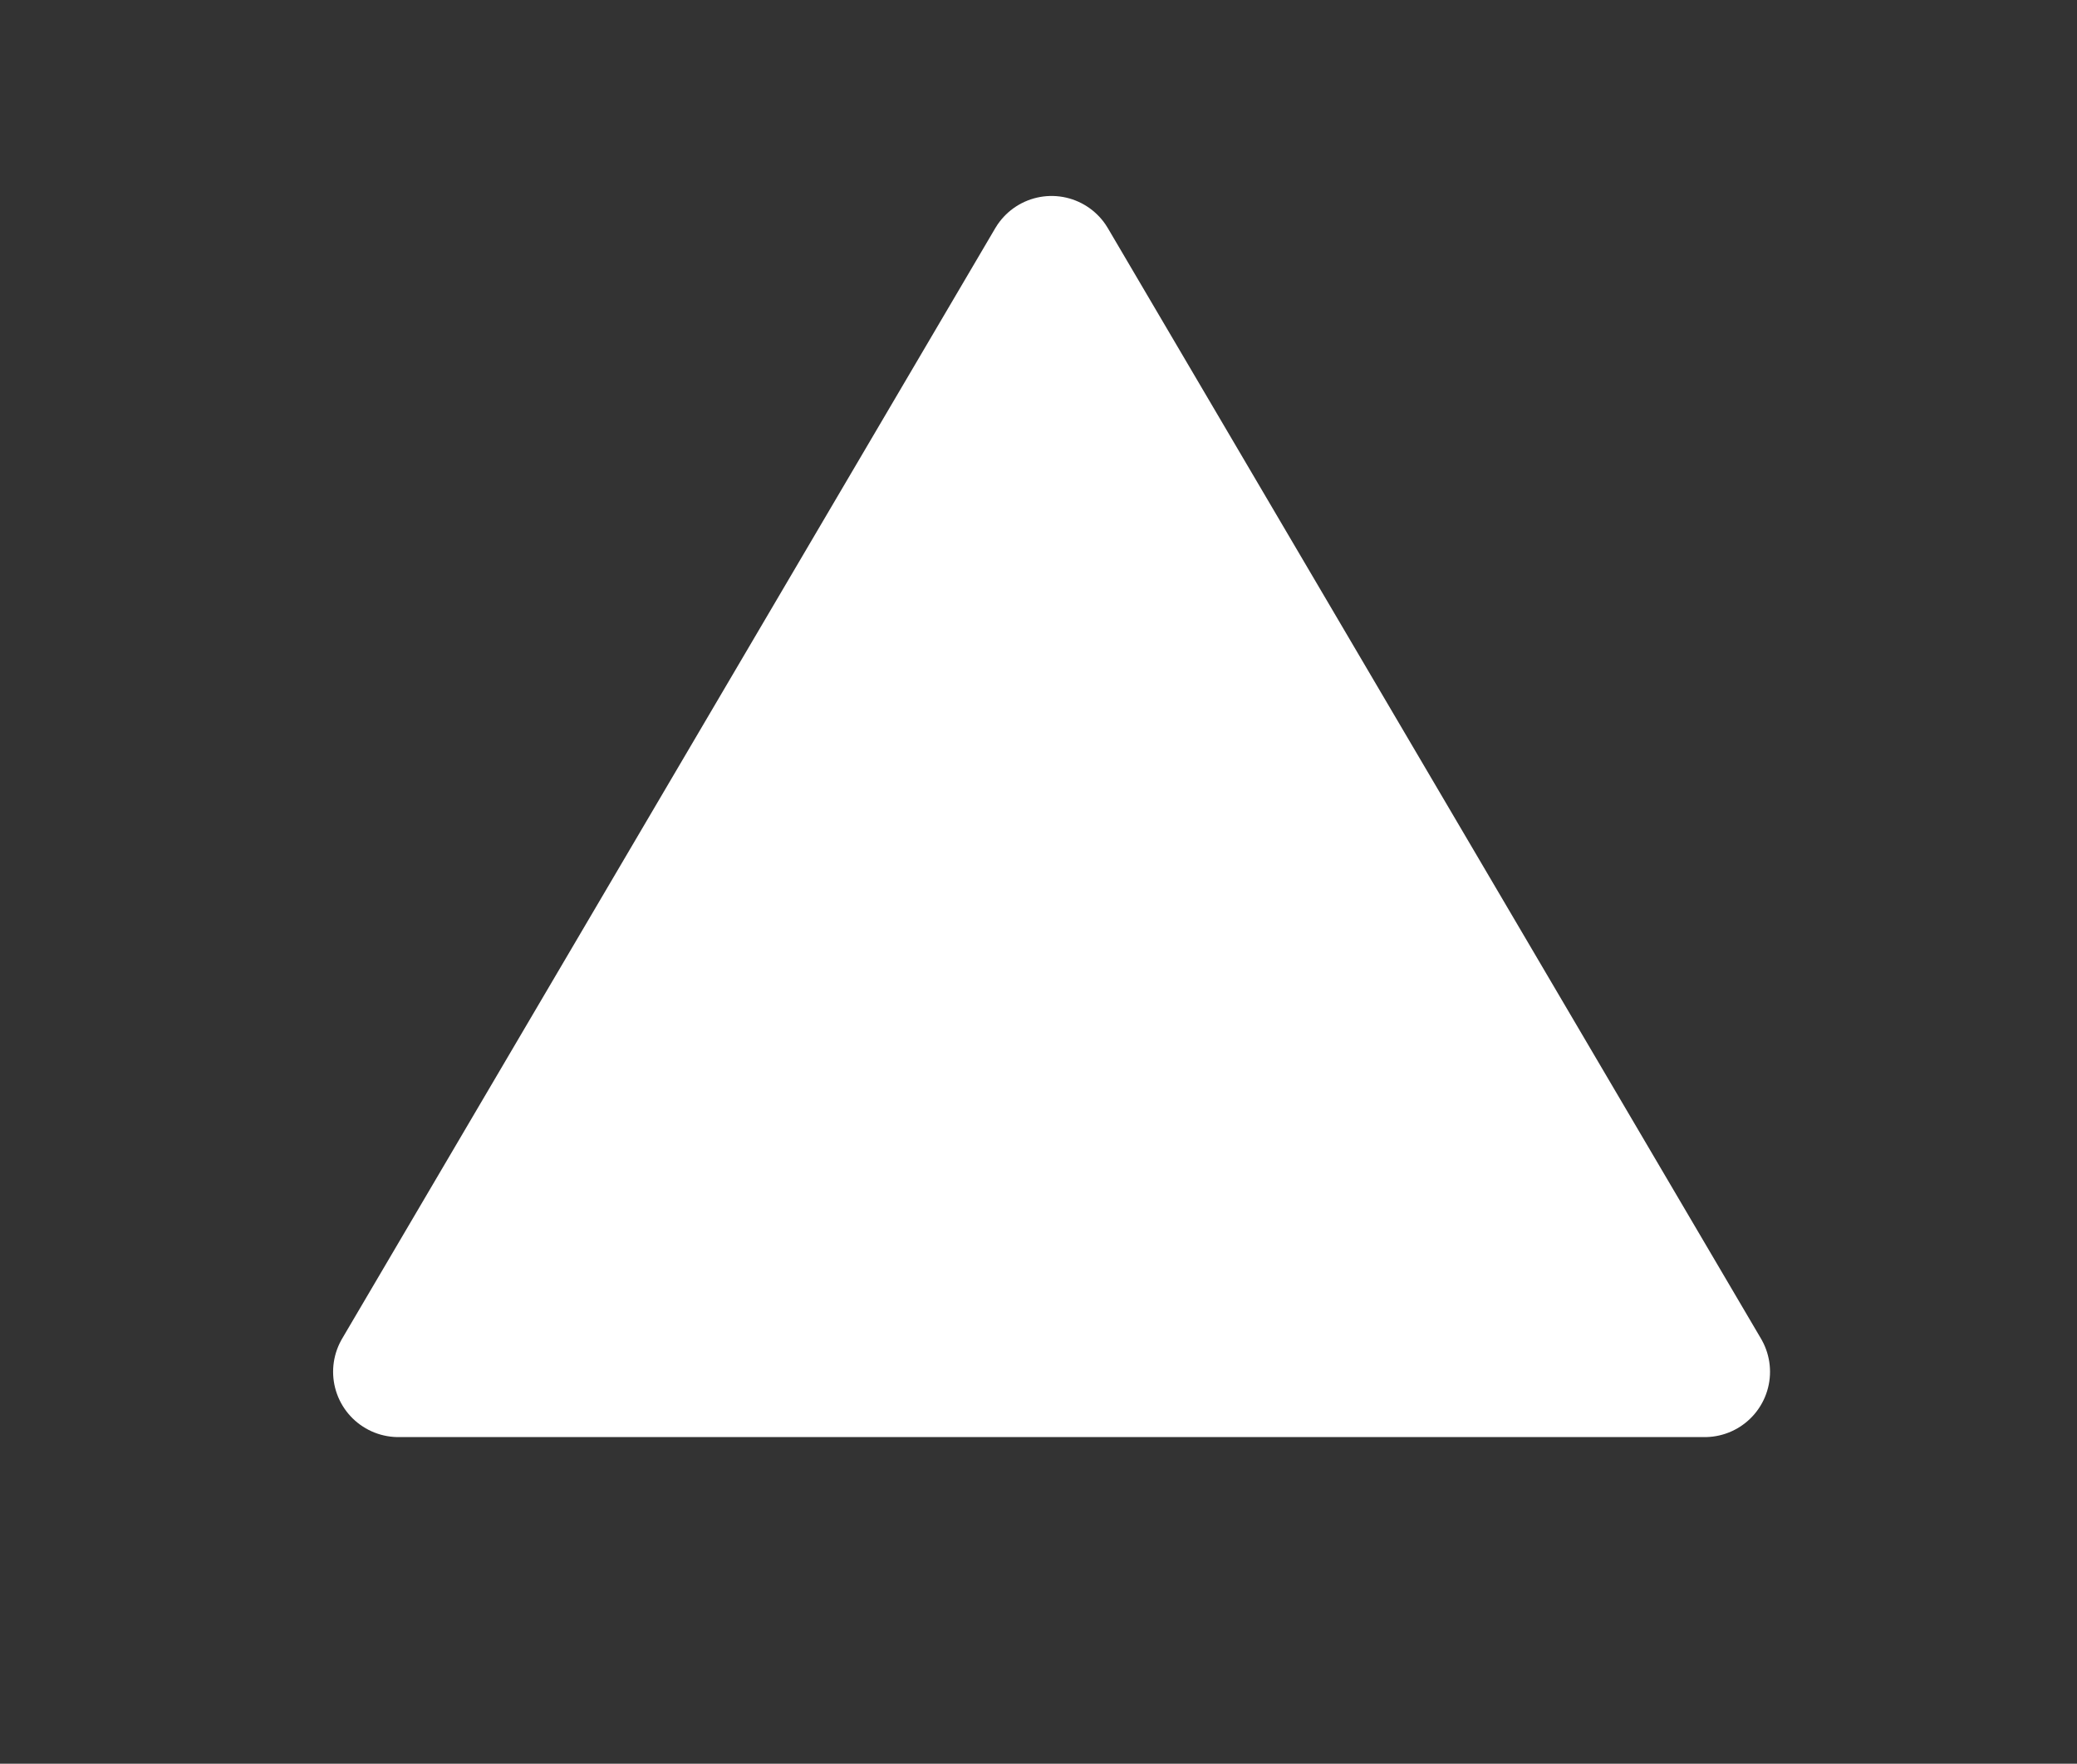 <?xml version="1.0" encoding="utf-8"?>
<!-- Generator: Adobe Illustrator 20.1.0, SVG Export Plug-In . SVG Version: 6.00 Build 0)  -->
<svg version="1.1" id="Calque_1" xmlns="http://www.w3.org/2000/svg" xmlns:xlink="http://www.w3.org/1999/xlink" x="0px" y="0px"
	 viewBox="0 0 31.8 27" style="enable-background:new 0 0 31.8 27;" xml:space="preserve">
<rect x="0" y="0" width="31.8" height="27" fill="#333333" stroke="none"/>
<style type="text/css">
	.st0{fill:#FFFFFF;stroke:#FFFFFF;stroke-width:2;stroke-linejoin:round;stroke-miterlimit:10;}
	.st1{fill:none;stroke:#FFFFFF;stroke-width:2;stroke-linejoin:round;stroke-miterlimit:10;}
</style>
<polygon class="st0" points="16.1,4 21.1,12.5 26.1,21 16.1,21 6.1,21 11.1,12.5 "/>
</svg>
